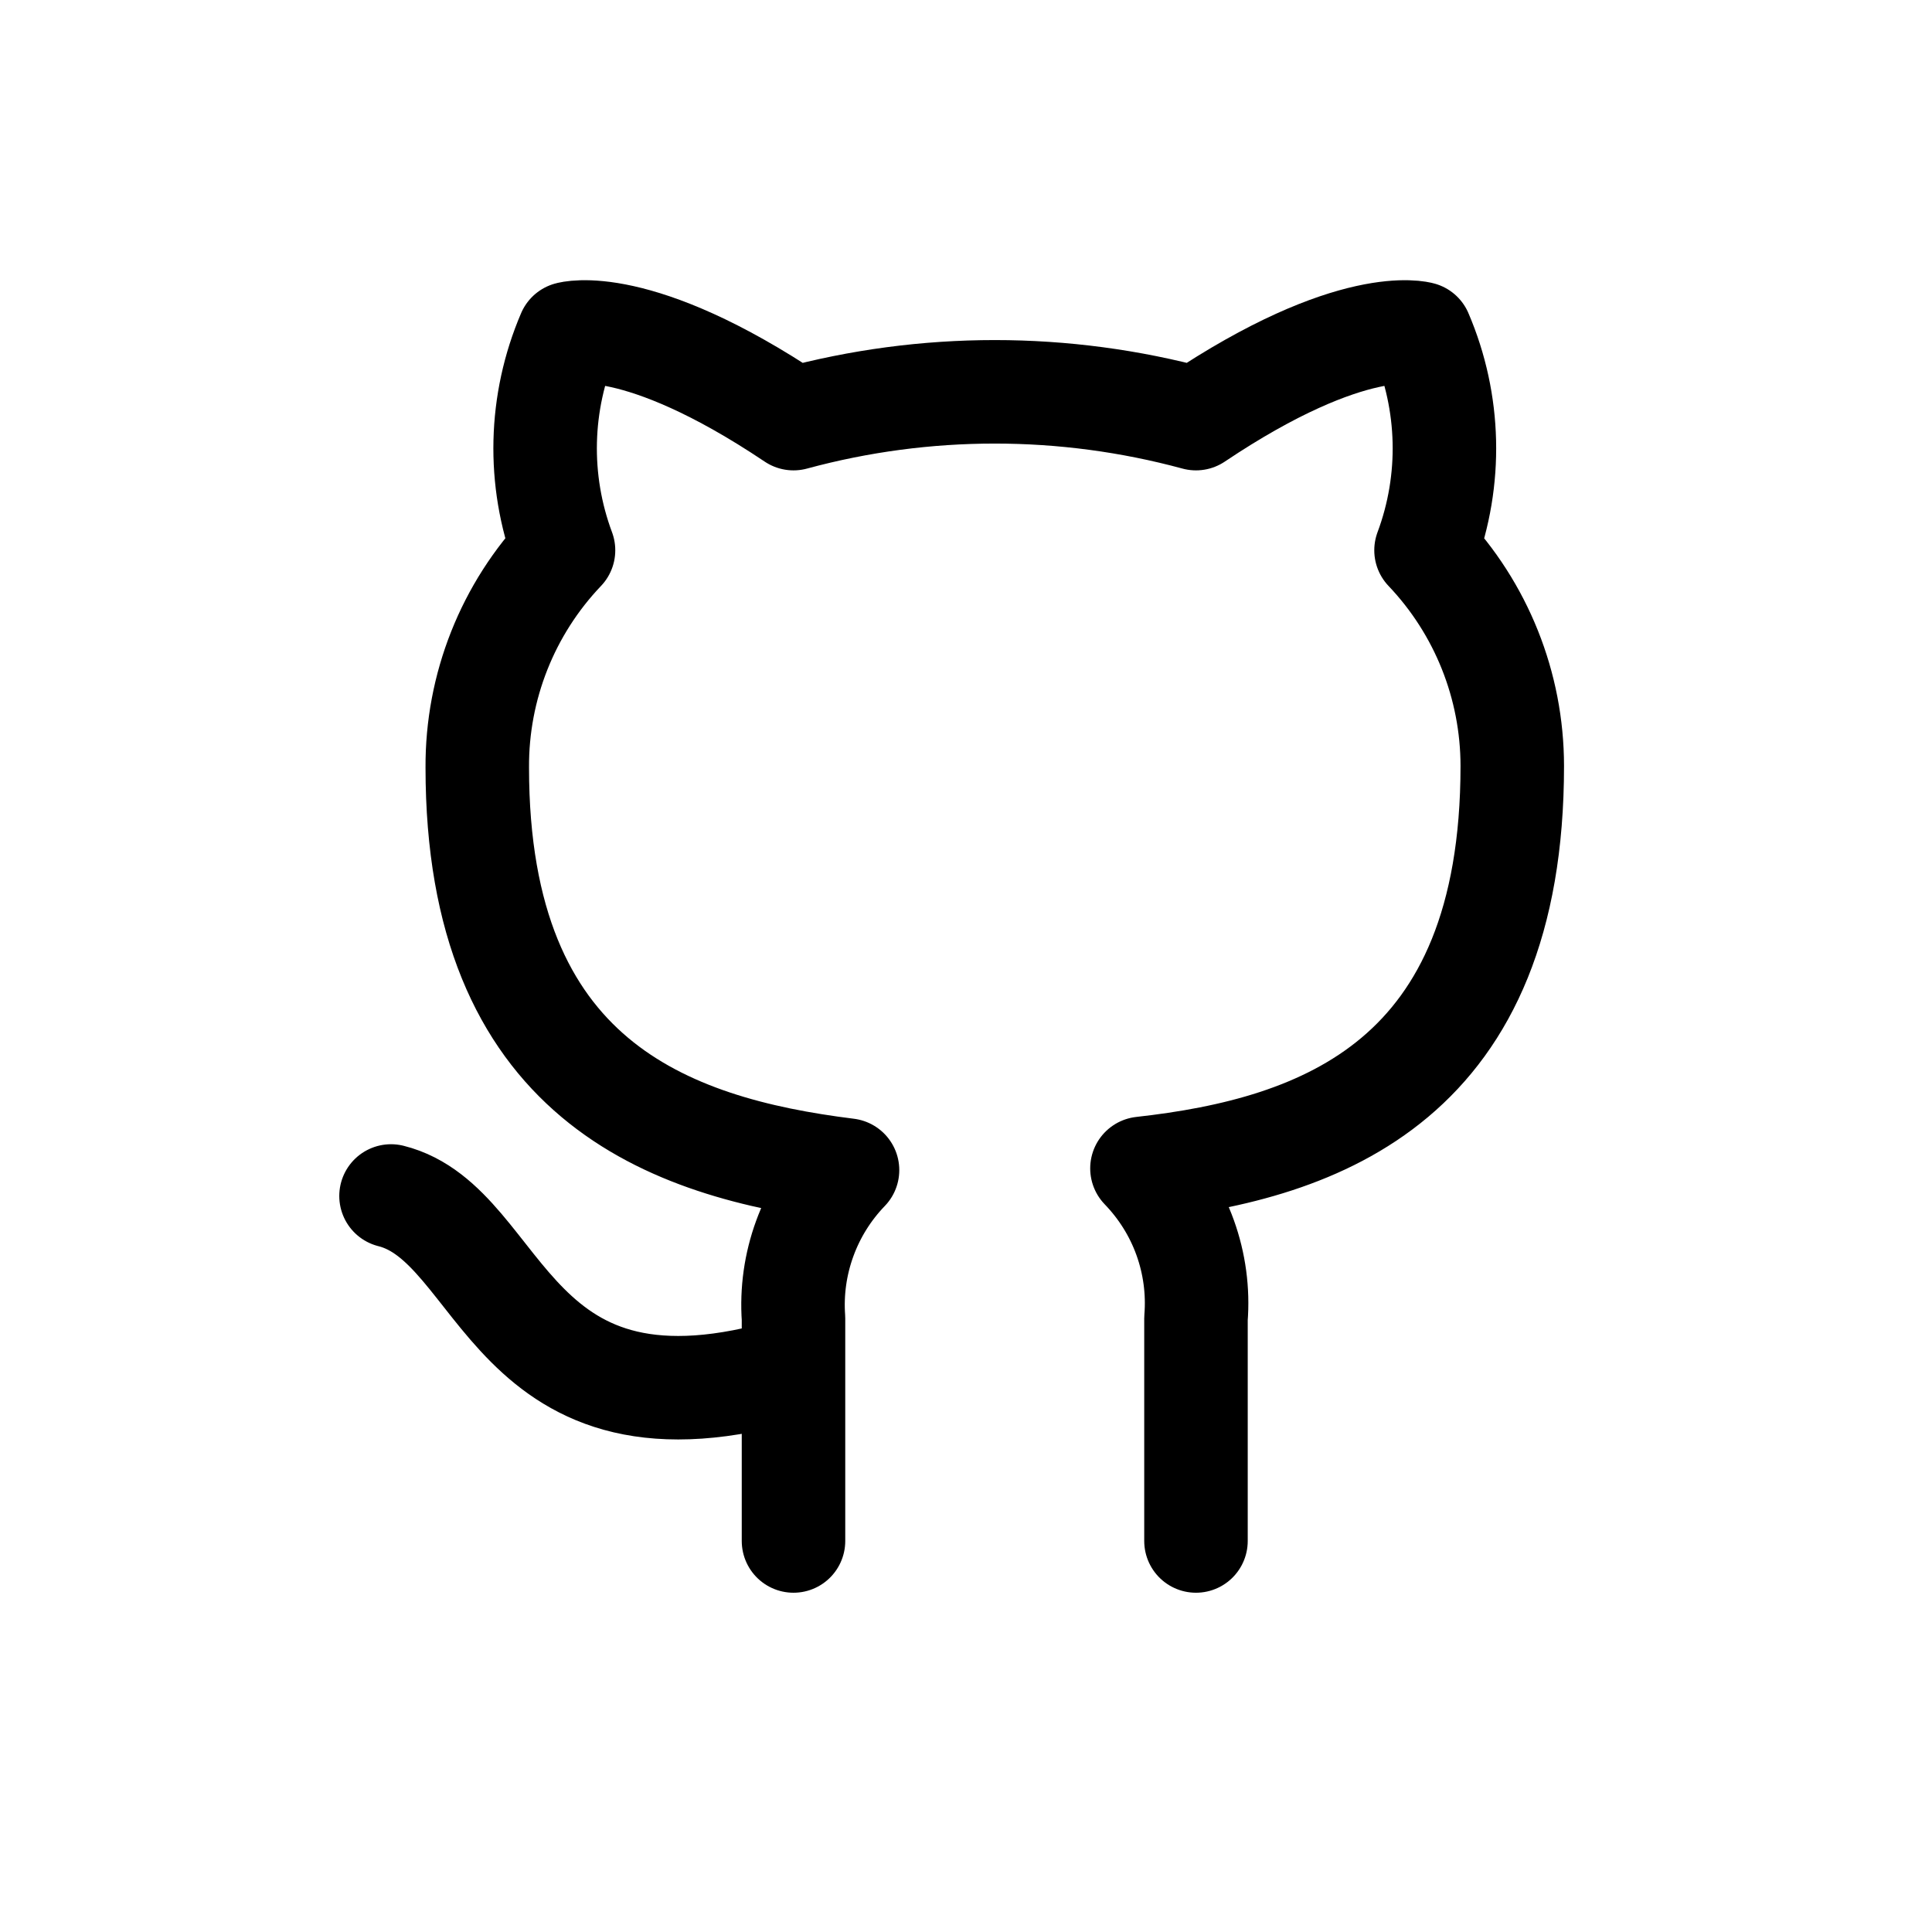 <svg width="28" height="28" viewBox="0 0 28 28" fill="none" xmlns="http://www.w3.org/2000/svg">
<path d="M11.5 19.833C7.333 21.083 7.333 17.75 5.667 17.333M17.333 22.333V19.108C17.365 18.711 17.311 18.311 17.176 17.936C17.041 17.561 16.827 17.22 16.55 16.933C19.167 16.642 21.917 15.65 21.917 11.1C21.916 9.937 21.469 8.818 20.667 7.975C21.047 6.957 21.02 5.832 20.592 4.833C20.592 4.833 19.608 4.542 17.333 6.067C15.423 5.549 13.41 5.549 11.5 6.067C9.225 4.542 8.242 4.833 8.242 4.833C7.814 5.832 7.787 6.957 8.167 7.975C7.358 8.824 6.91 9.953 6.917 11.125C6.917 15.642 9.667 16.633 12.283 16.958C12.009 17.242 11.798 17.579 11.663 17.95C11.528 18.32 11.472 18.715 11.5 19.108V22.333" stroke="black" stroke-width="1.5" stroke-linecap="round" stroke-linejoin="round"/>
</svg>

